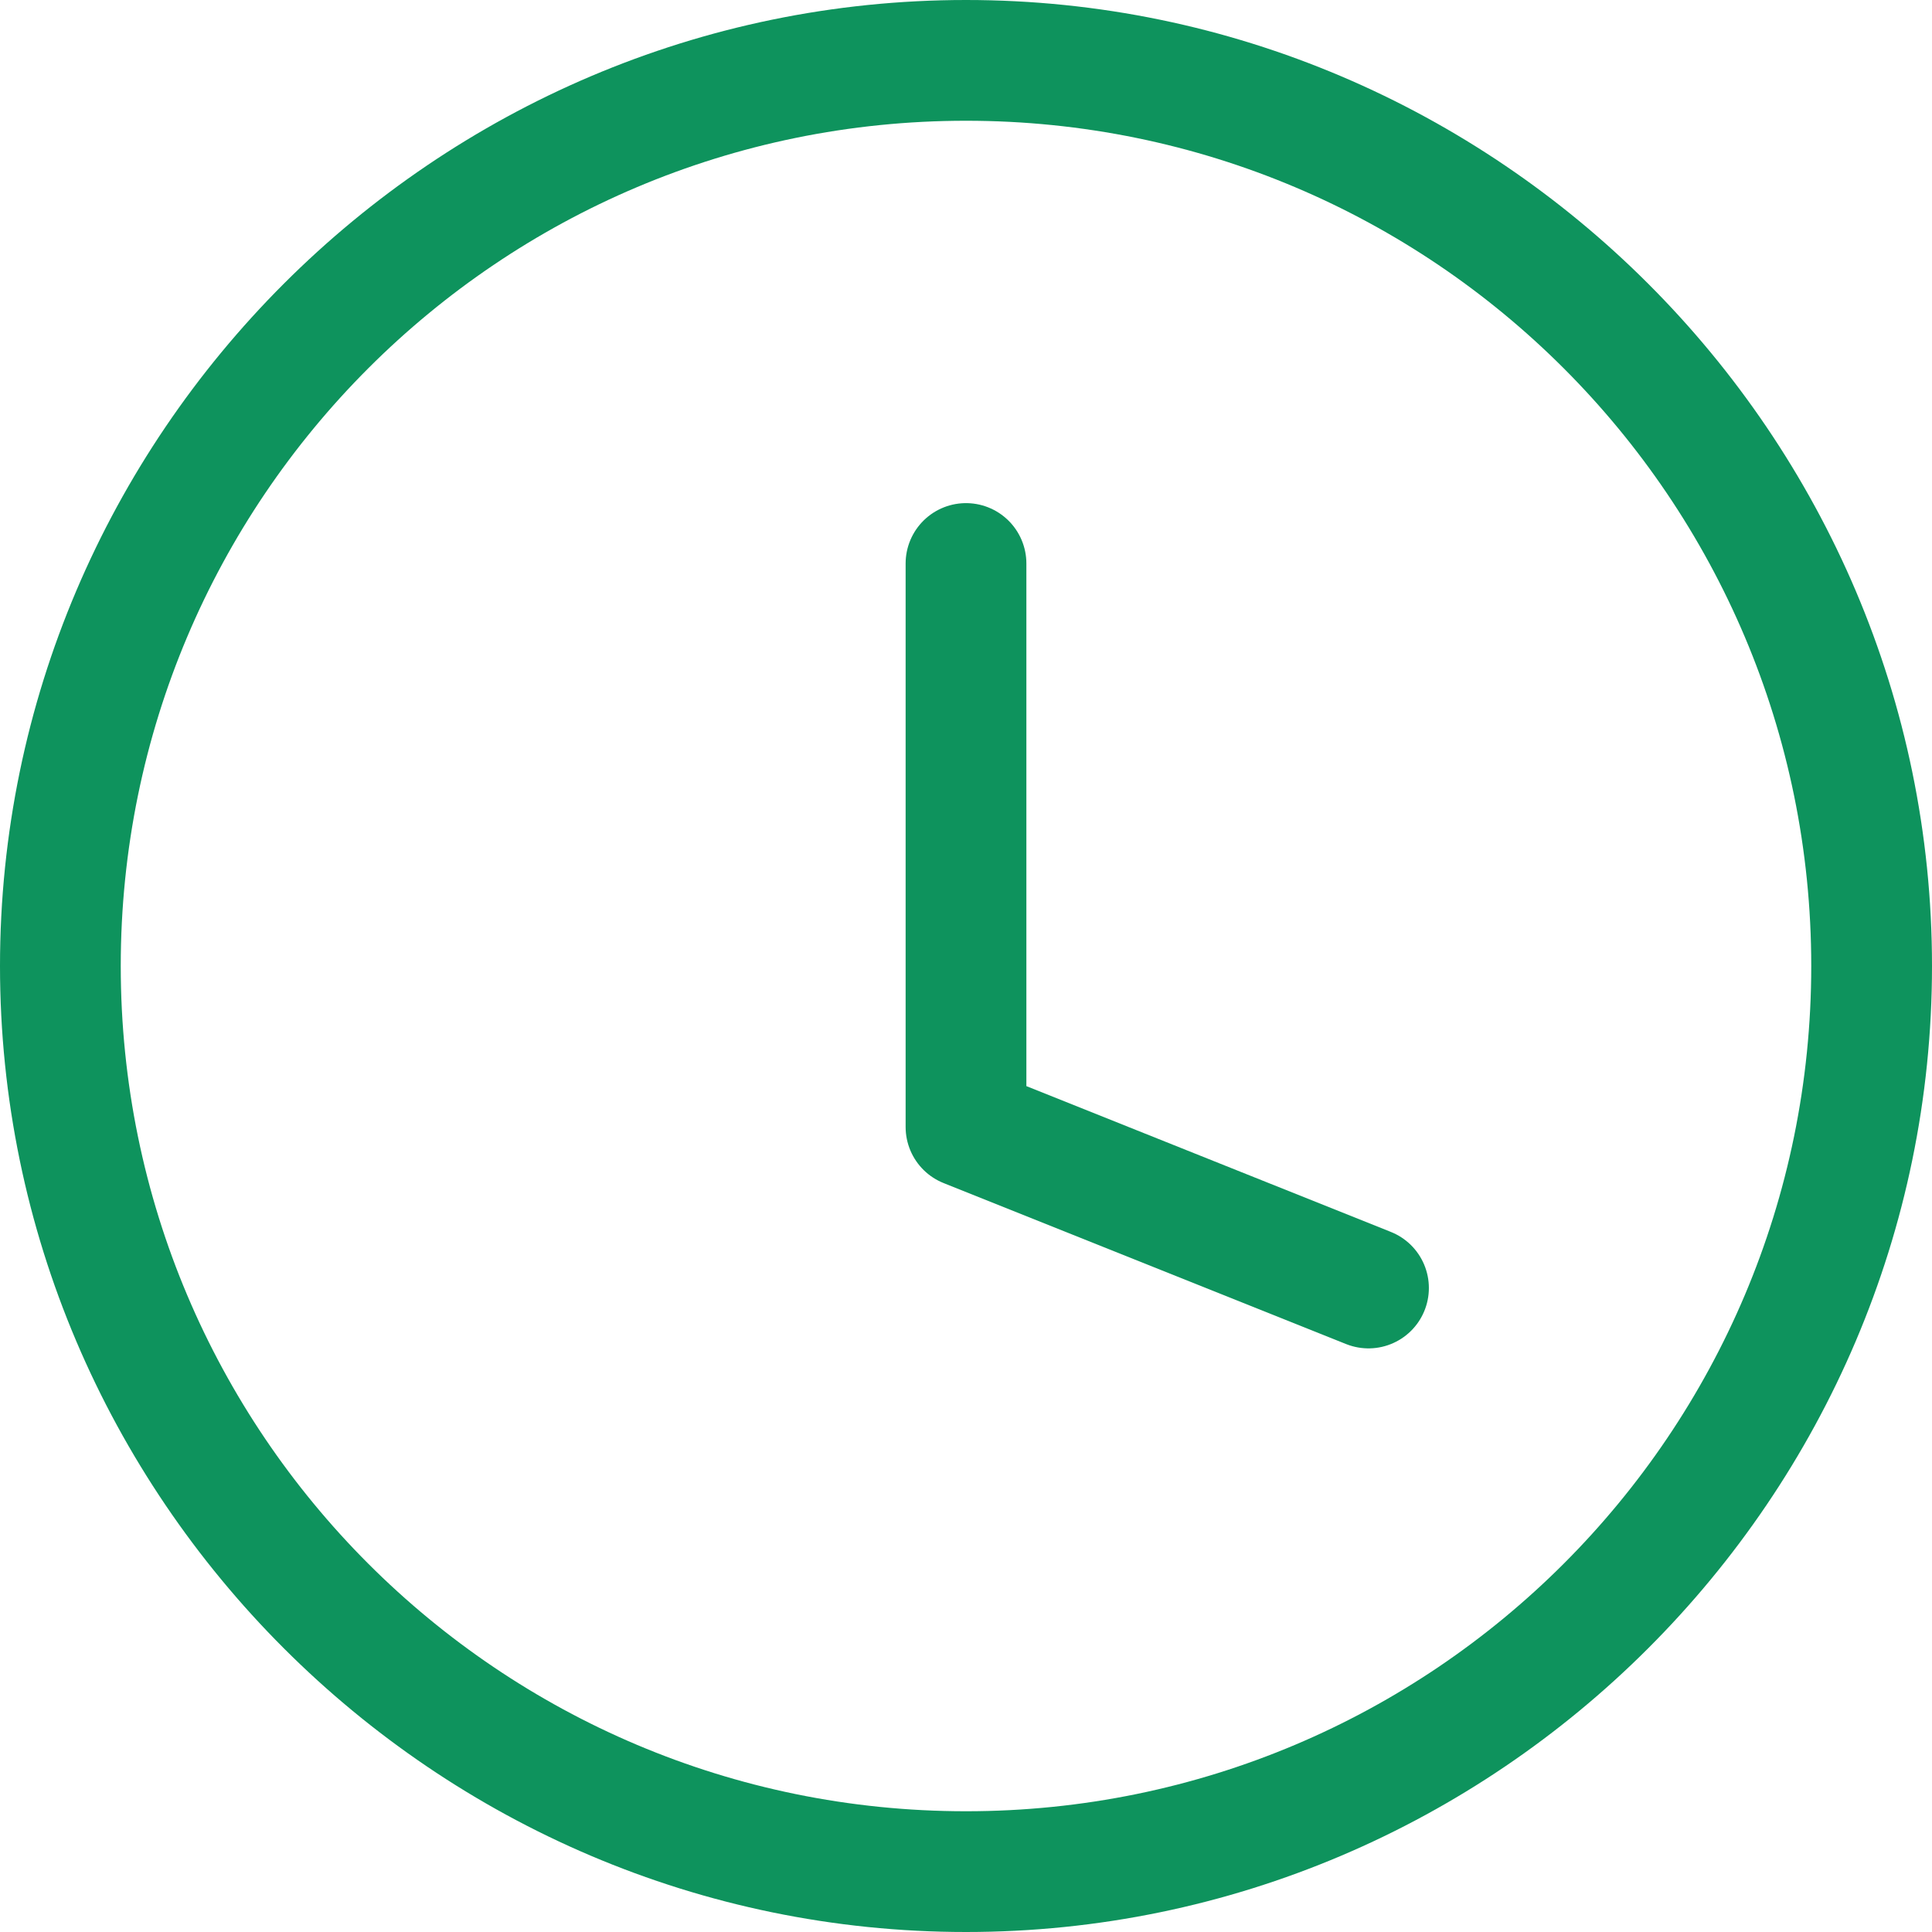 <?xml version="1.0" encoding="utf-8"?>
<!-- Generator: Adobe Illustrator 24.2.3, SVG Export Plug-In . SVG Version: 6.00 Build 0)  -->
<svg version="1.1" id="Layer_1" xmlns="http://www.w3.org/2000/svg" xmlns:xlink="http://www.w3.org/1999/xlink" x="0px" y="0px"
	 viewBox="0 0 24 24" style="enable-background:new 0 0 24 24;" xml:space="preserve">
<style type="text/css">
	.st0{fill:none;}
	.st1{fill:#0E935D;}
	.st2{fill:none;stroke:#0E935D;stroke-width:1.5;stroke-linecap:round;stroke-linejoin:round;}
</style>
<g transform="translate(-3 -3)">
	<g>
		<path class="st0" d="M27,15c0,6.6-5.4,12-12,12S3,21.6,3,15S8.4,3,15,3S27,8.4,27,15z"/>
		<path class="st1" d="M15,25.5c5.8,0,10.5-4.7,10.5-10.5S20.8,4.5,15,4.5S4.5,9.2,4.5,15S9.2,25.5,15,25.5 M15,27
			C8.4,27,3,21.6,3,15S8.4,3,15,3s12,5.4,12,12S21.6,27,15,27z"/>
	</g>
	<path class="st2" d="M15,10v7l5,2"/>
</g>
</svg>
